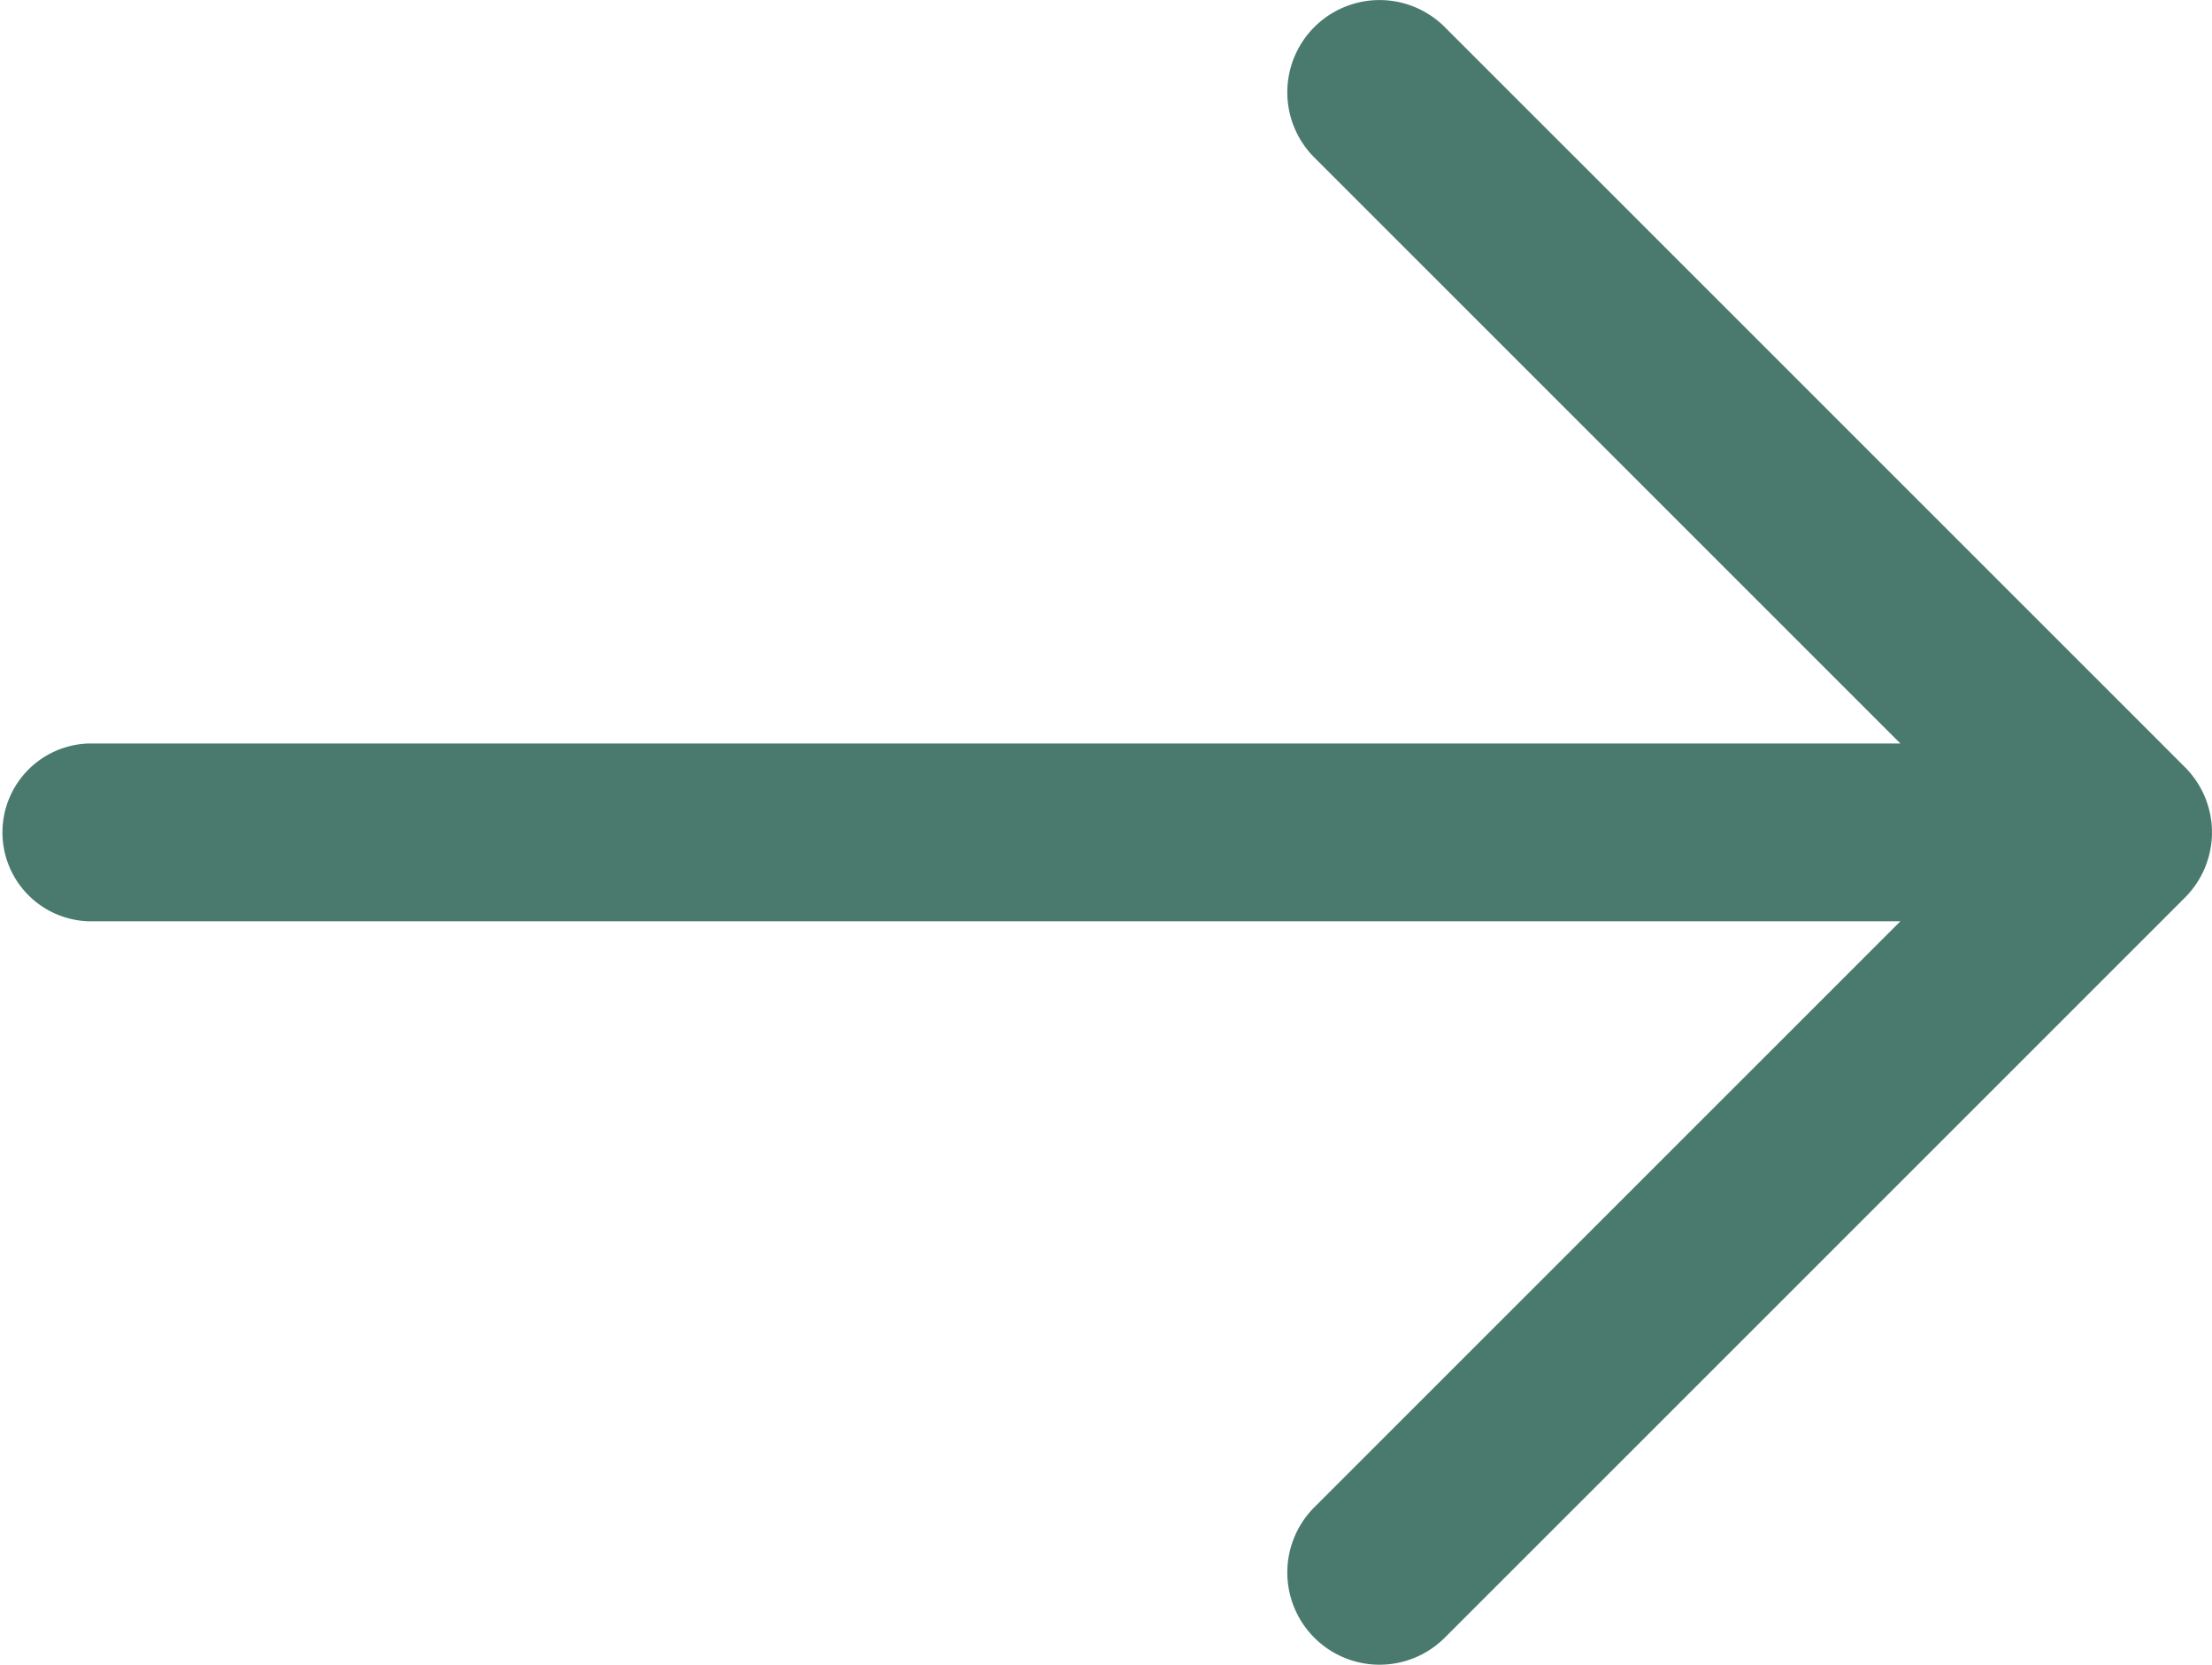 <svg xmlns="http://www.w3.org/2000/svg" width="33" height="24.839" viewBox="0 0 33 24.839"><path d="M159.776,234.673l-11.043-11.043a1.376,1.376,0,1,0-1.946,1.946l8.743,8.743H128.506a1.327,1.327,0,0,0,0,2.653H155.53l-8.743,8.743a1.376,1.376,0,0,0,1.946,1.946l11.043-11.043A1.376,1.376,0,0,0,159.776,234.673Z" transform="translate(-127.179 -223.226)" fill="#4a7a6e"/></svg>
